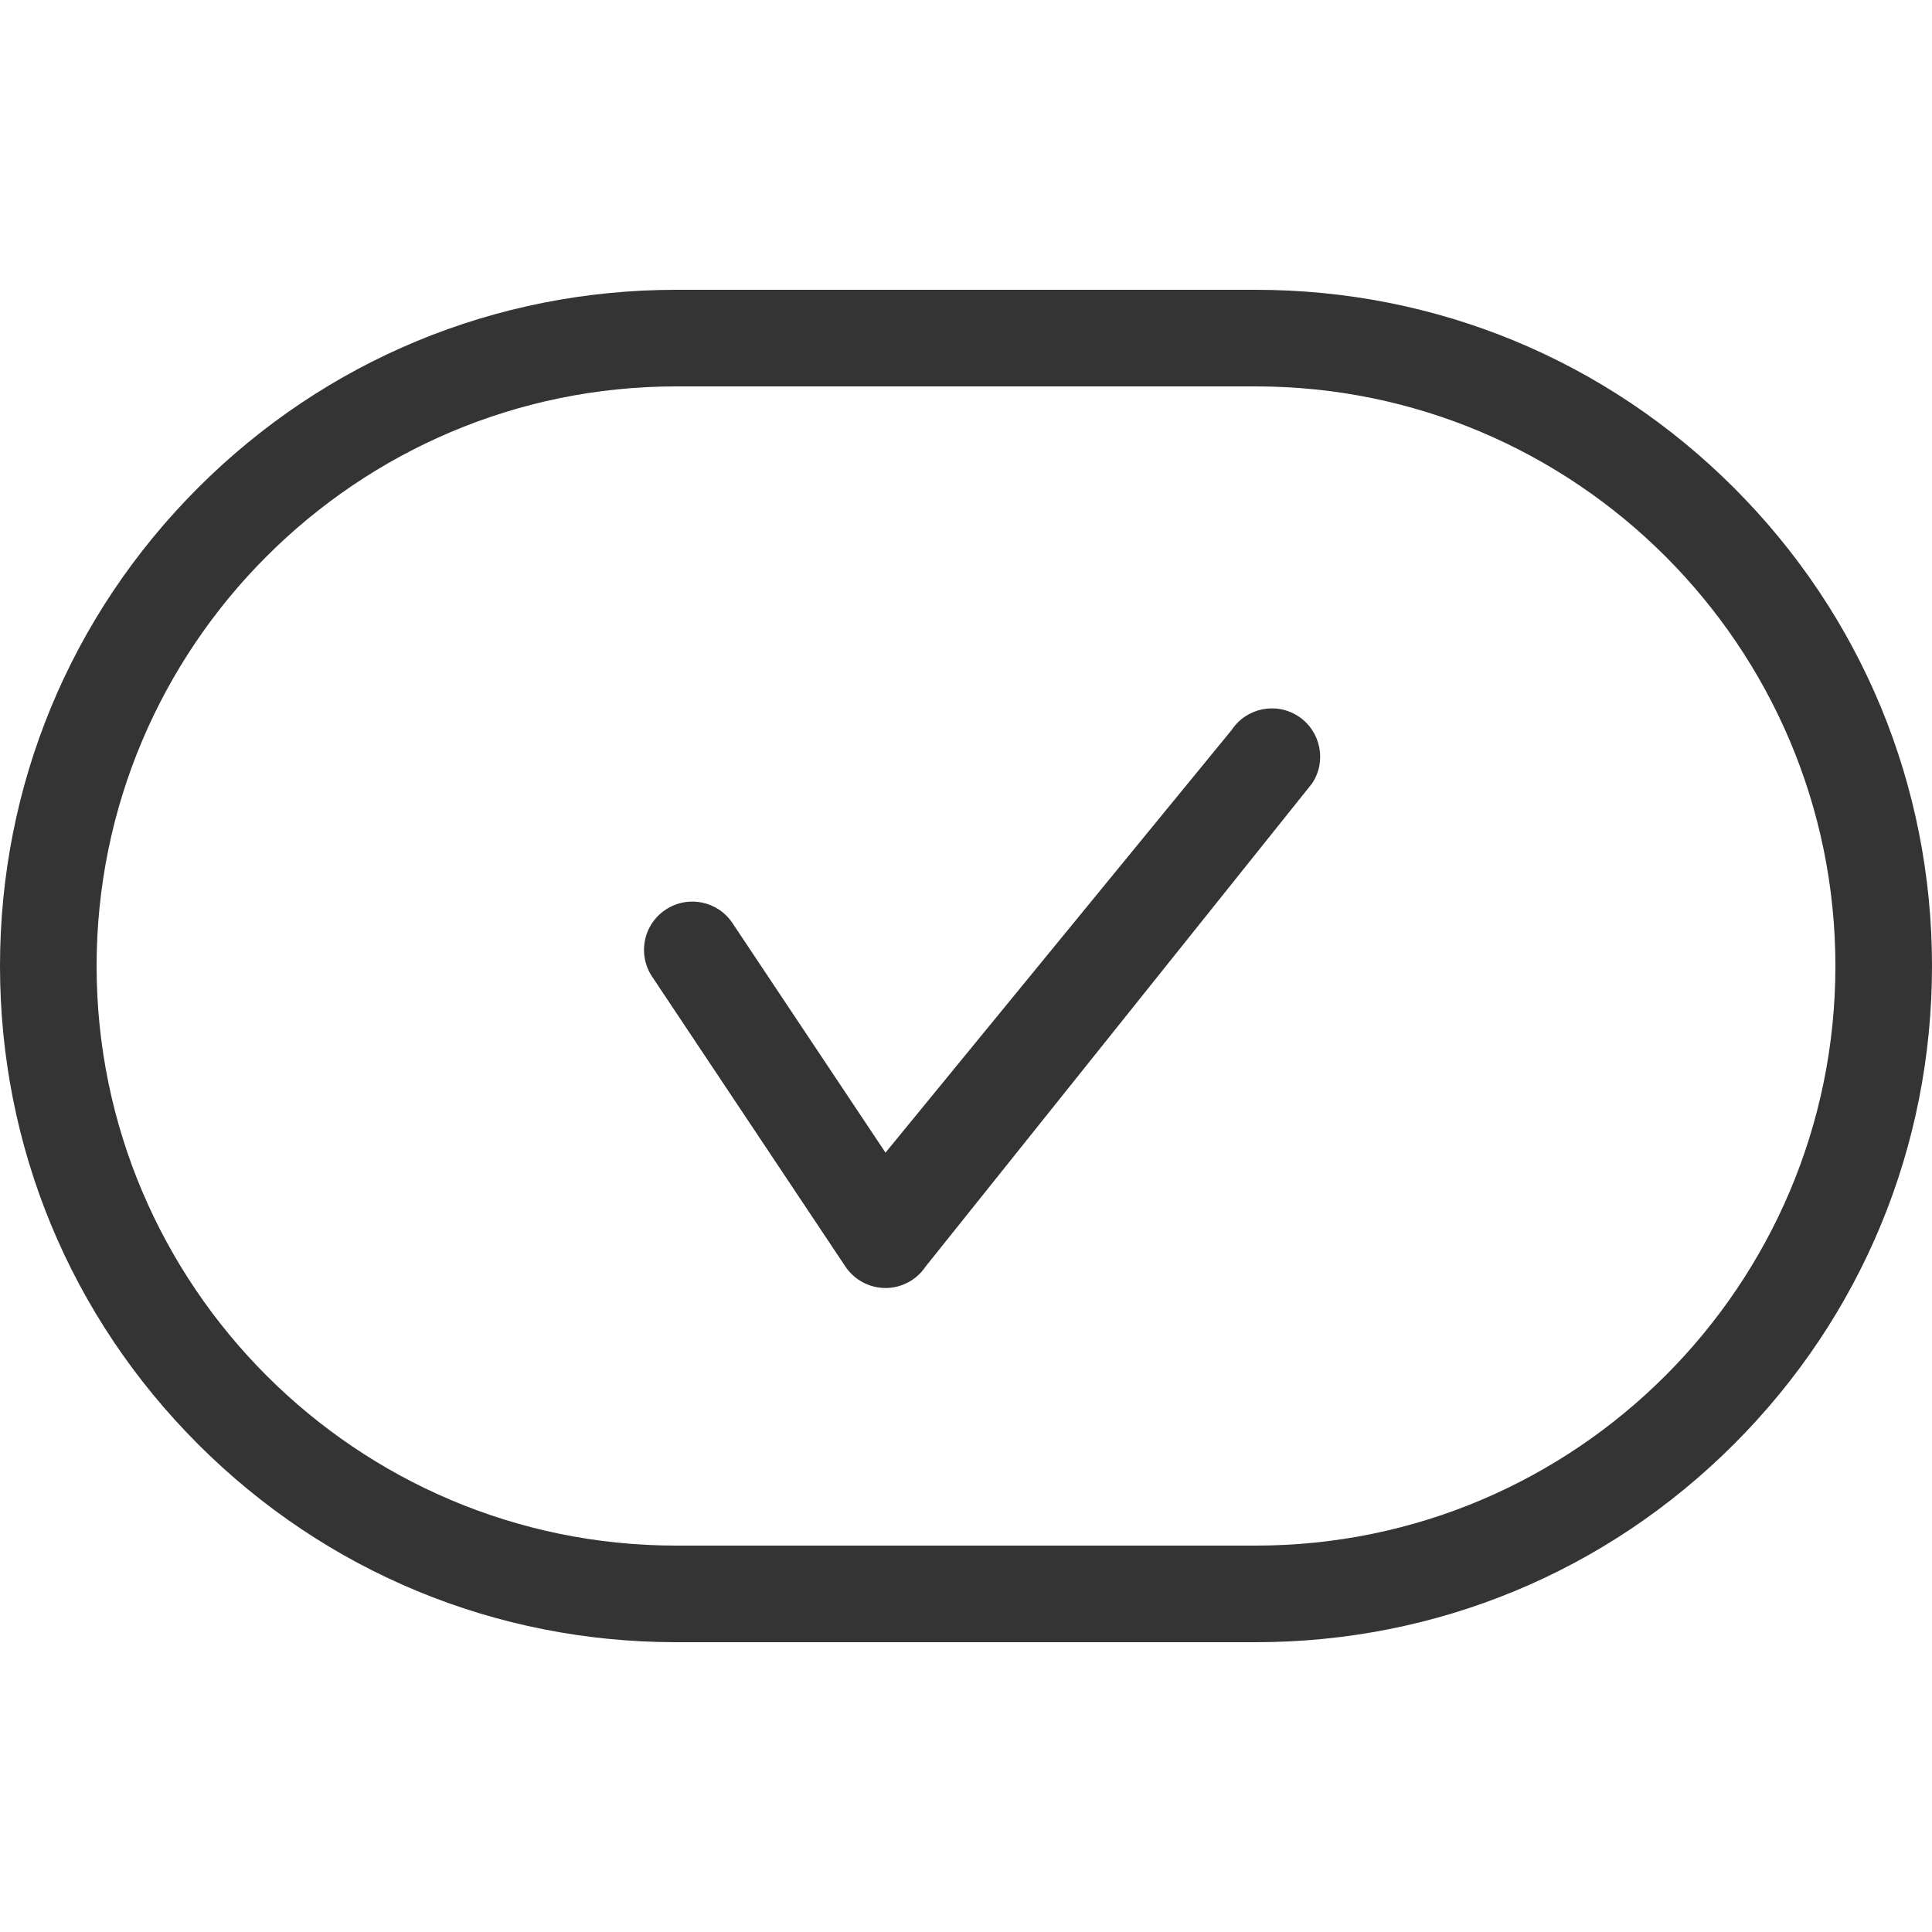 <svg width="30" height="30" viewBox="0 0 30 30" fill="none" xmlns="http://www.w3.org/2000/svg">
<path d="M19.5 25.5H10.5C7.695 25.5 5.058 24.408 3.075 22.425C1.092 20.442 0 17.805 0 15C0 12.195 1.092 9.558 3.075 7.575C5.058 5.592 7.695 4.5 10.5 4.5H19.5C22.305 4.5 24.942 5.592 26.925 7.575C28.908 9.558 30 12.195 30 15C30 17.805 28.908 20.442 26.925 22.425C24.942 24.408 22.305 25.5 19.5 25.5ZM10.5 6C5.538 6 1.5 10.038 1.5 15C1.5 19.962 5.538 24 10.5 24H19.5C24.462 24 28.5 19.962 28.5 15C28.5 10.038 24.462 6 19.5 6H10.5Z" fill="#343434"/>
<path d="M10 14.751C10 14.508 10.117 14.271 10.335 14.126C10.68 13.896 11.145 13.989 11.374 14.334L13.75 17.898L19.126 11.334C19.355 10.989 19.822 10.896 20.166 11.126C20.509 11.355 20.604 11.822 20.374 12.165L14.374 19.665C14.235 19.874 14.001 20 13.75 20C13.499 20 13.265 19.874 13.126 19.665L10.126 15.165C10.04 15.038 10 14.892 10 14.75V14.751Z" fill="#343434"/>
</svg>
